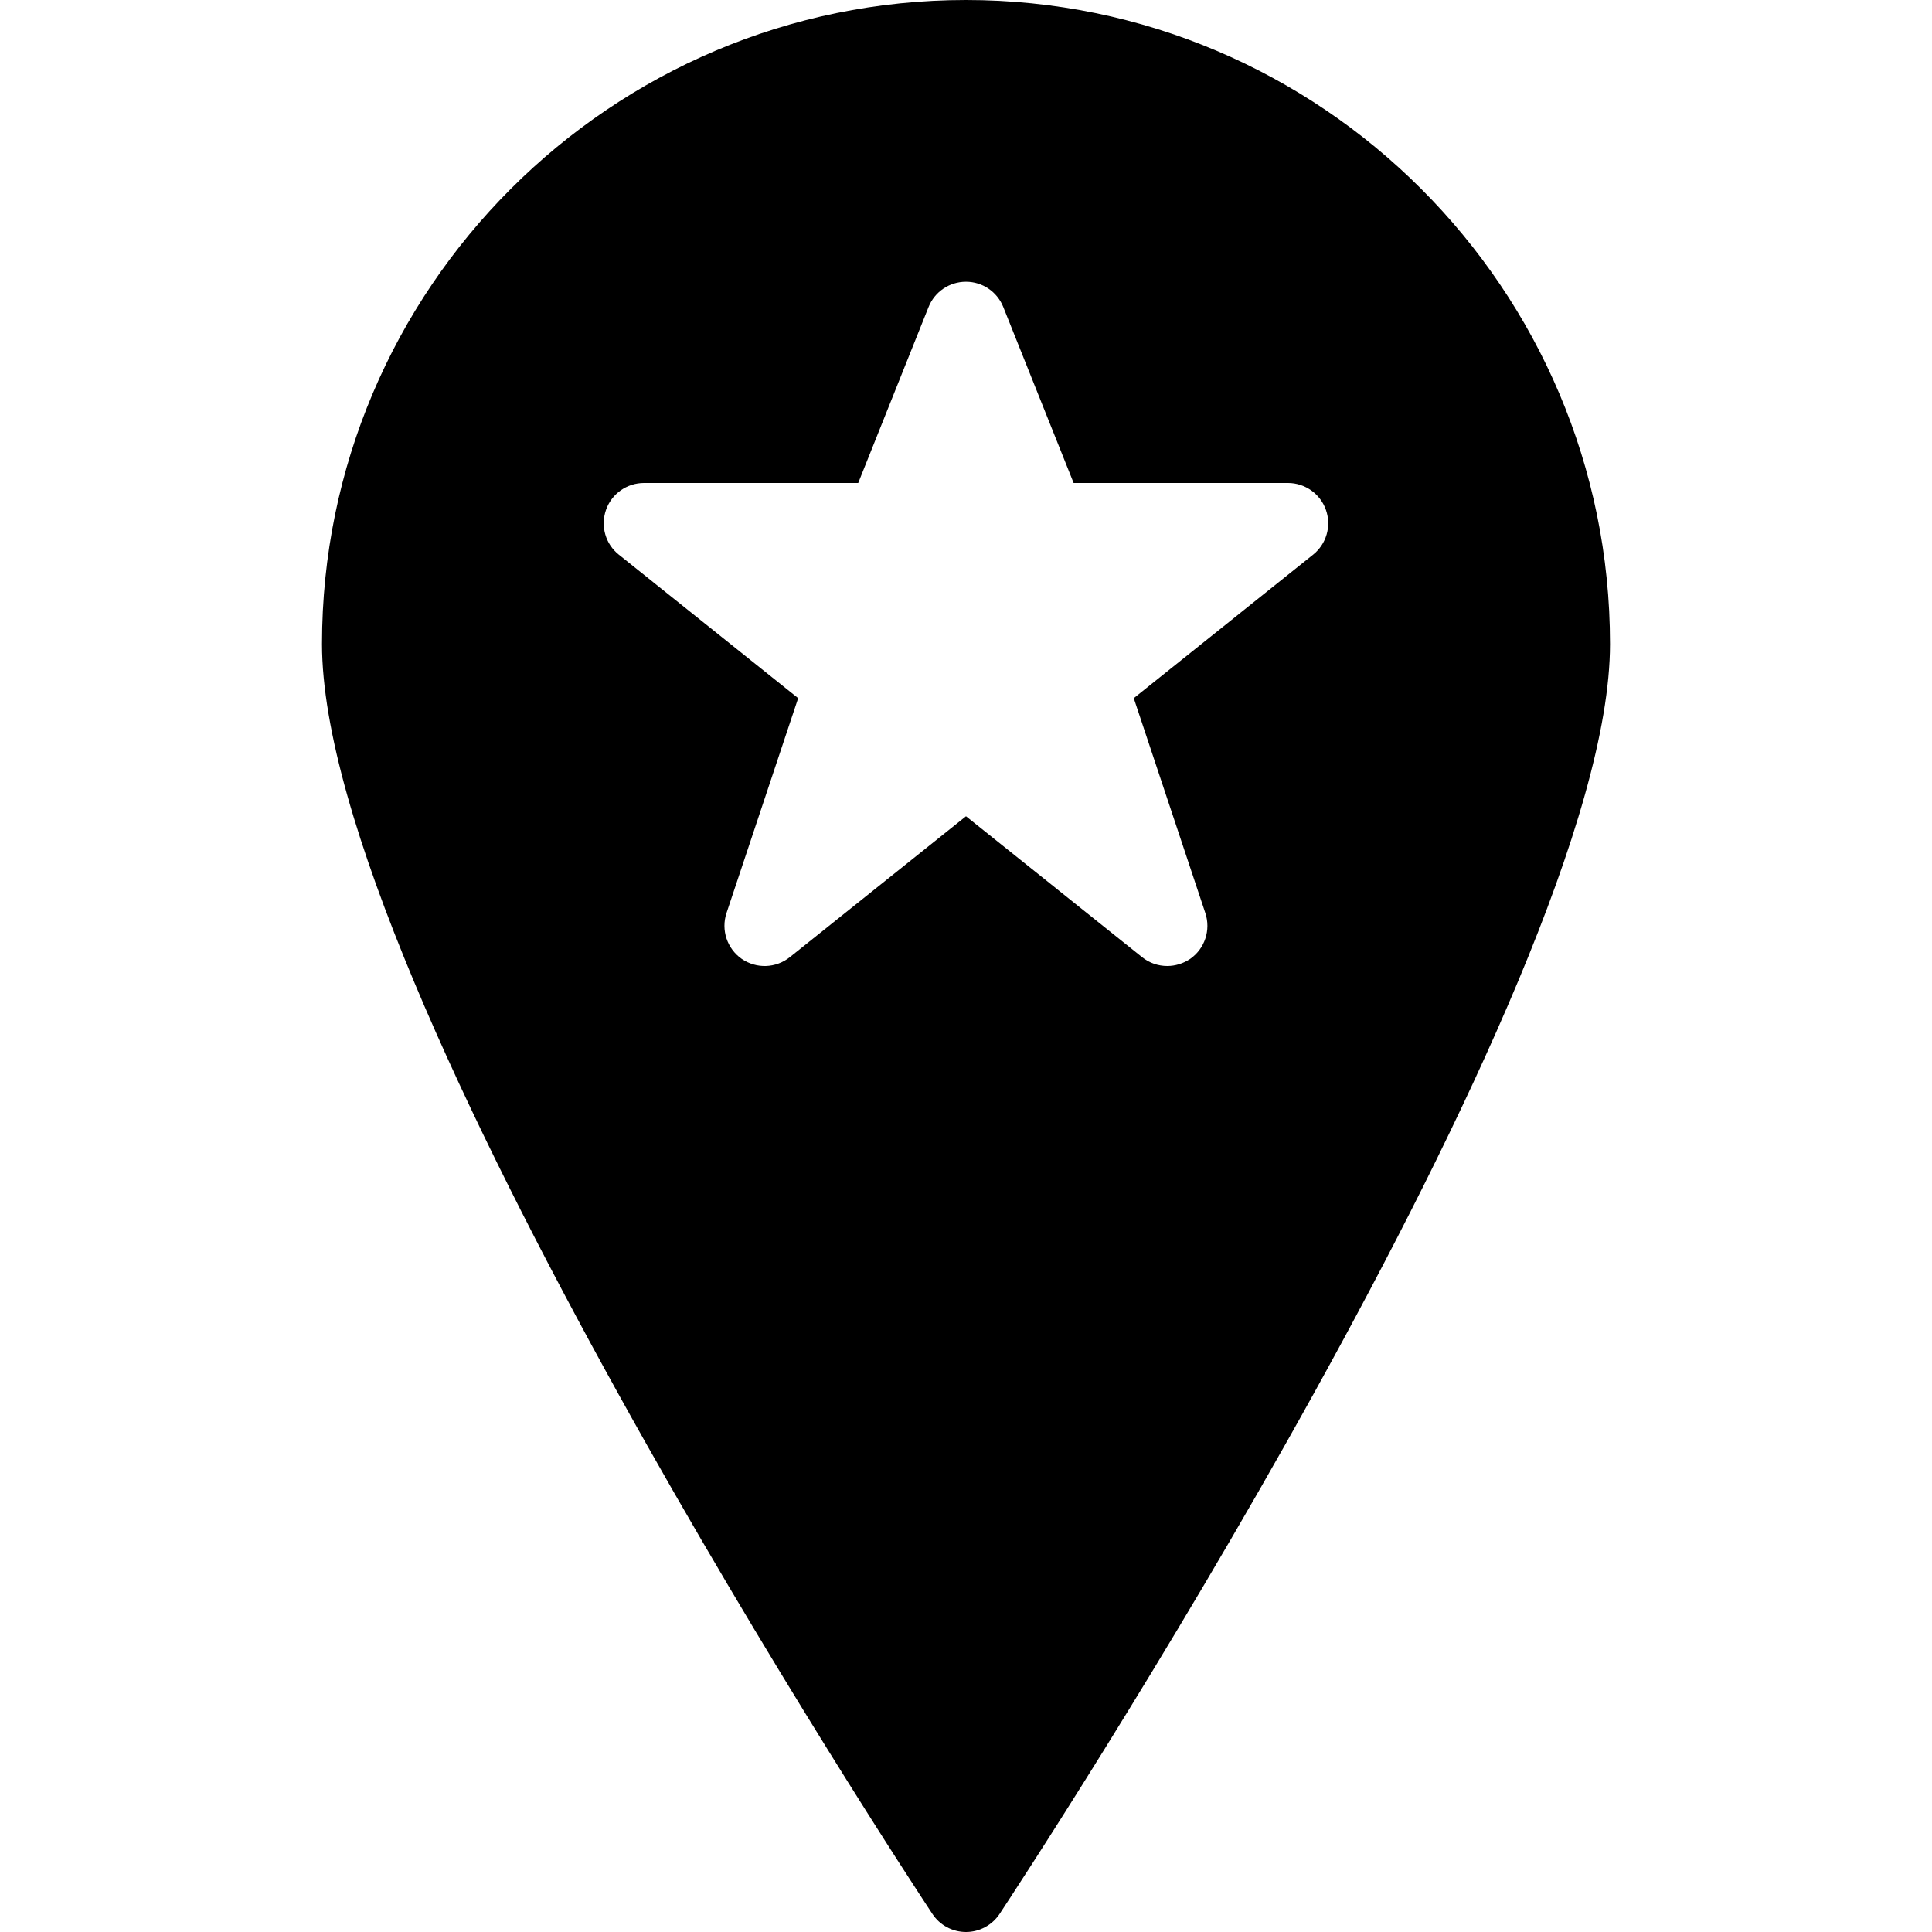 <?xml version="1.0" encoding="UTF-8" standalone="no"?><!DOCTYPE svg PUBLIC "-//W3C//DTD SVG 1.1//EN" "http://www.w3.org/Graphics/SVG/1.1/DTD/svg11.dtd"><svg width="100%" height="100%" viewBox="0 0 24 24" version="1.1" xmlns="http://www.w3.org/2000/svg" xmlns:xlink="http://www.w3.org/1999/xlink" xml:space="preserve" xmlns:serif="http://www.serif.com/" style="fill-rule:evenodd;clip-rule:evenodd;stroke-linejoin:round;stroke-miterlimit:1.414;"><path d="M16.312,6.89l-2.228,1.783l0.889,2.669c0.07,0.211 -0.006,0.442 -0.187,0.569c-0.087,0.059 -0.187,0.089 -0.286,0.089c-0.112,0 -0.222,-0.037 -0.313,-0.11l-2.187,-1.75l-2.188,1.75c-0.174,0.139 -0.416,0.147 -0.599,0.021c-0.181,-0.127 -0.258,-0.358 -0.188,-0.569l0.89,-2.669l-2.228,-1.783c-0.166,-0.132 -0.229,-0.354 -0.159,-0.556c0.07,-0.2 0.259,-0.334 0.472,-0.334l2.661,0l0.874,-2.186c0.076,-0.19 0.259,-0.314 0.465,-0.314c0.204,0 0.387,0.124 0.463,0.314l0.874,2.186l2.663,0c0.211,0 0.401,0.134 0.471,0.334c0.071,0.202 0.006,0.424 -0.159,0.556m-4.312,-6.89c-4.412,0 -8,3.589 -8,8c0,4.244 7.272,15.307 7.583,15.776c0.091,0.139 0.249,0.224 0.417,0.224c0.168,0 0.324,-0.085 0.417,-0.224c0.309,-0.469 7.583,-11.532 7.583,-15.776c0,-4.411 -3.589,-8 -8,-8" style="fill-rule:nonzero;"/></svg>